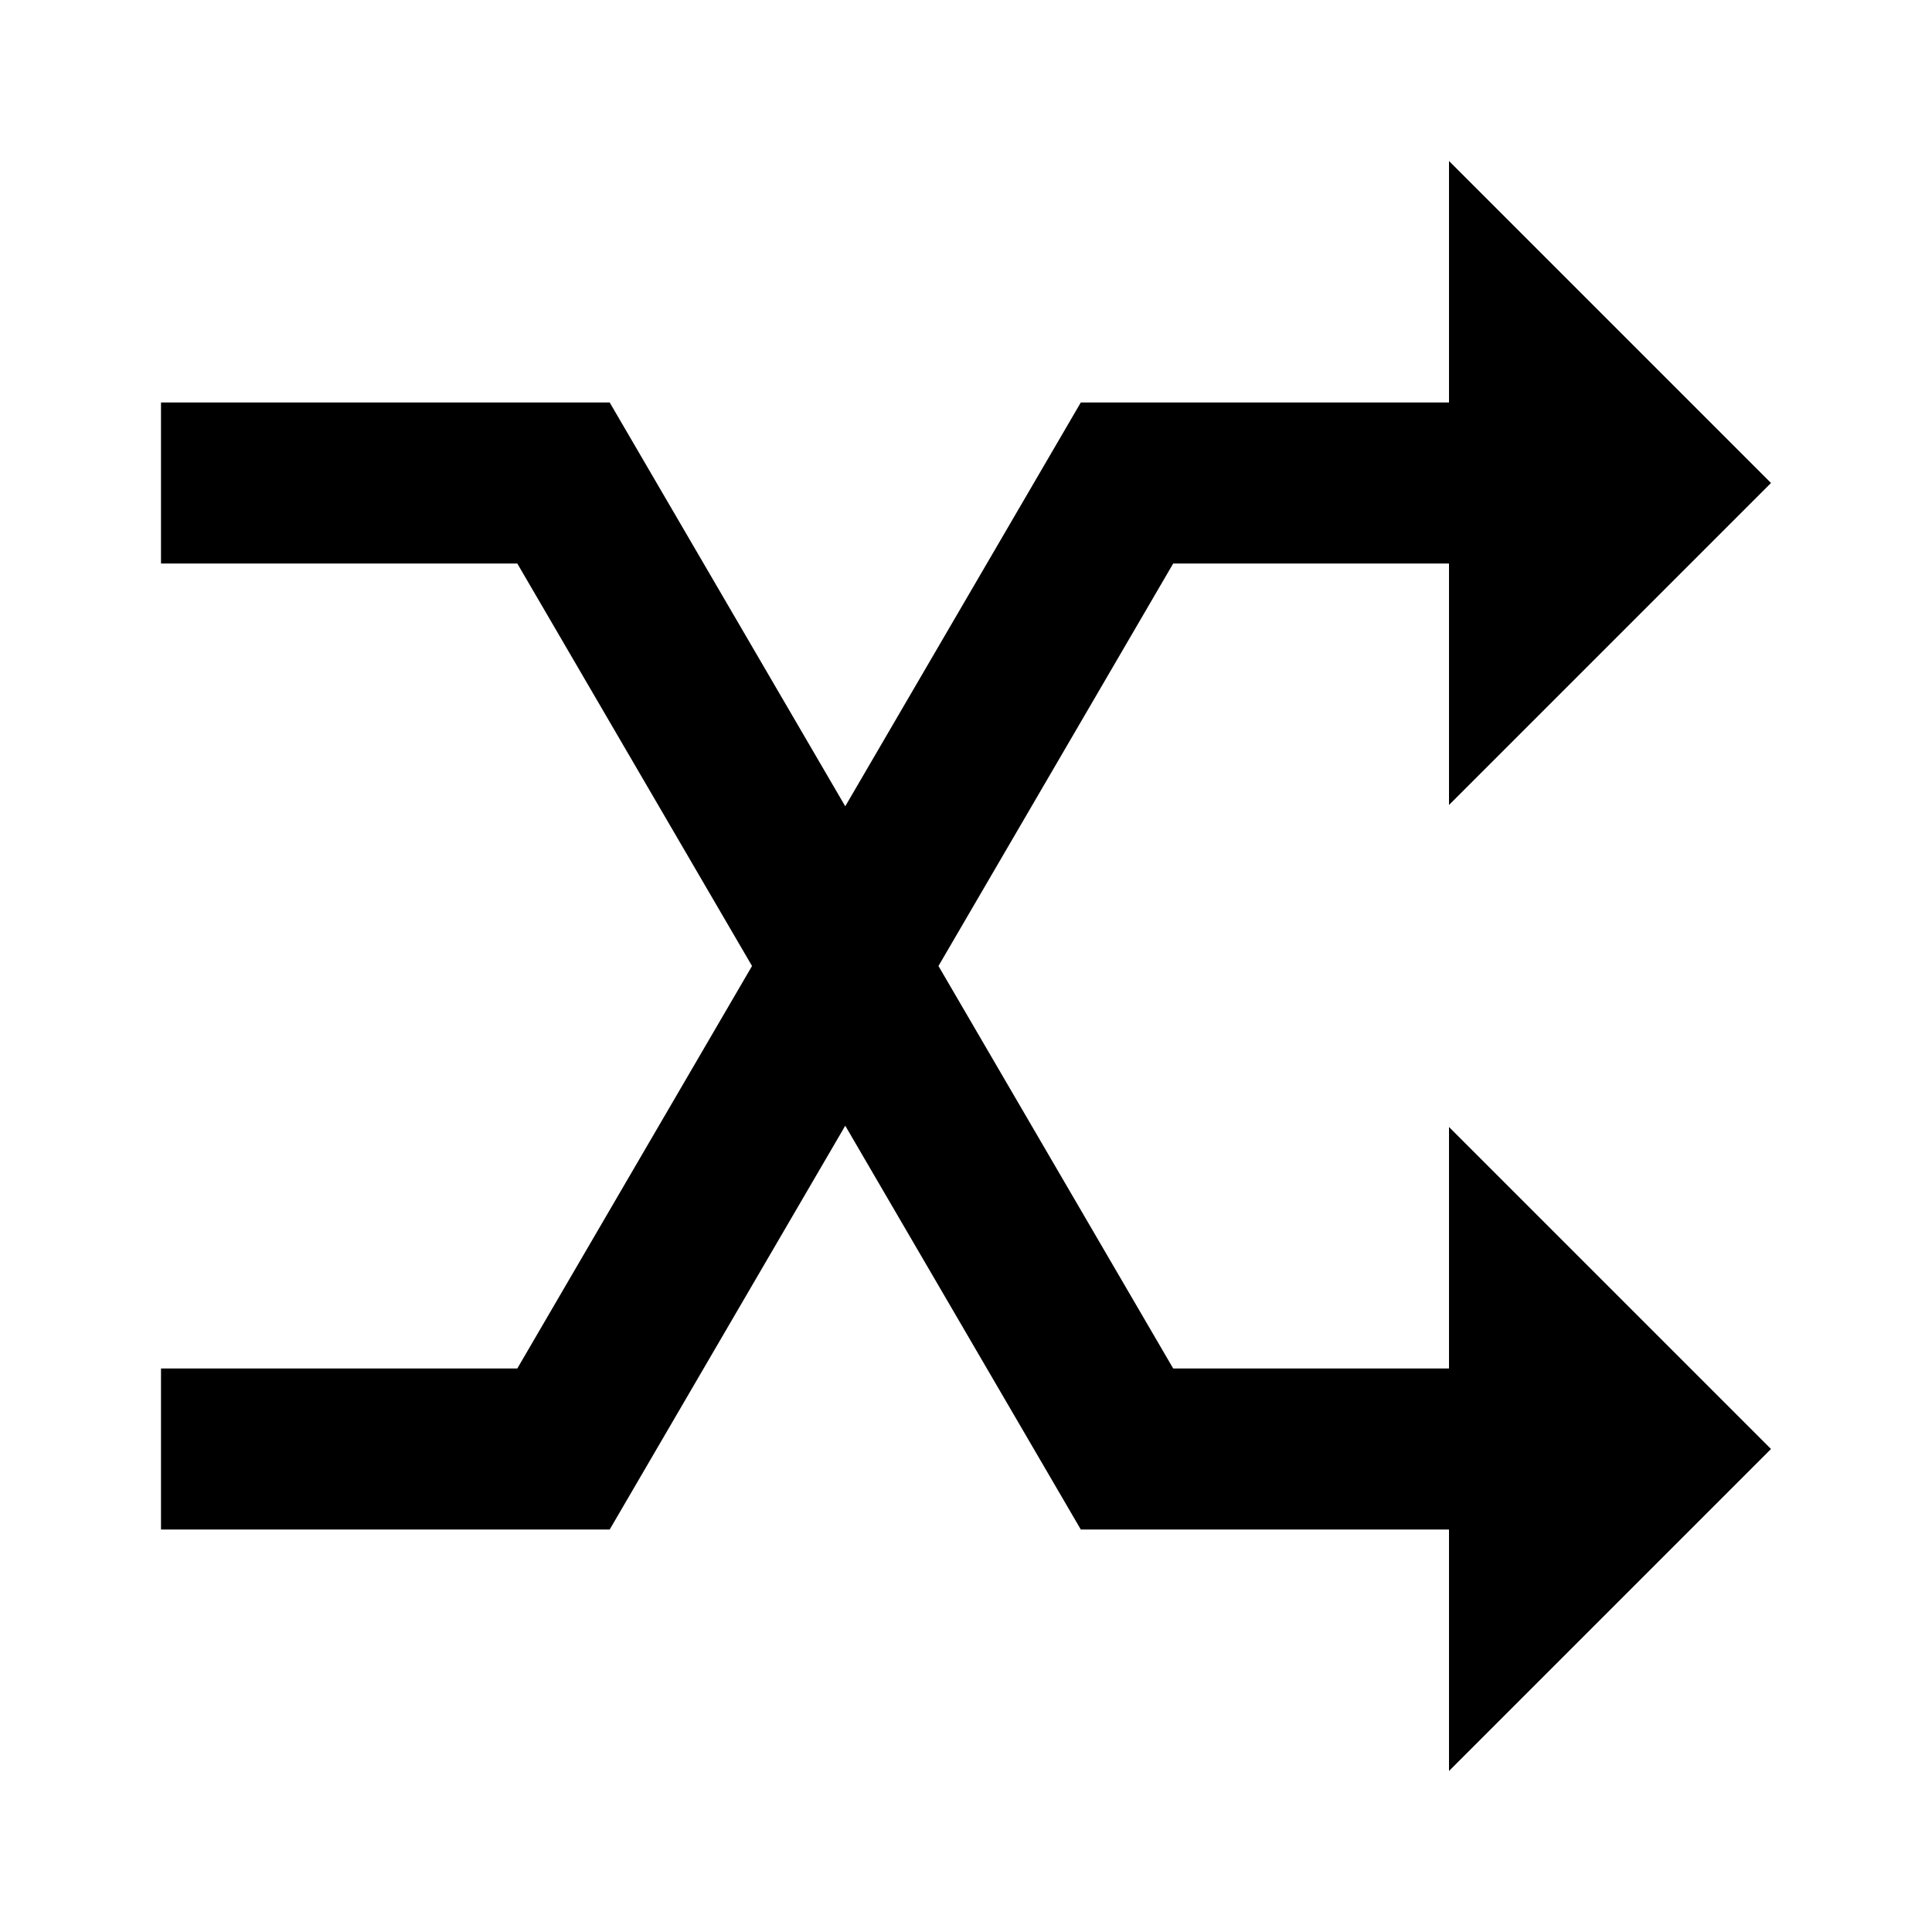 <?xml version="1.0"?>
<svg xmlns="http://www.w3.org/2000/svg" viewBox="0 0 24 24">
    <path d="M 18 2 L 18 5 L 13.426 5 L 10.5 10.016 L 7.574 5 L 2 5 L 2 7 L 6.426 7 L 9.342 12 L 6.426 17 L 2 17 L 2 19 L 7.574 19 L 10.5 13.984 L 13.426 19 L 18 19 L 18 22 L 22 18 L 18 14 L 18 17 L 14.574 17 L 11.658 12 L 14.574 7 L 18 7 L 18 10 L 22 6 L 18 2 z"/>
</svg>
